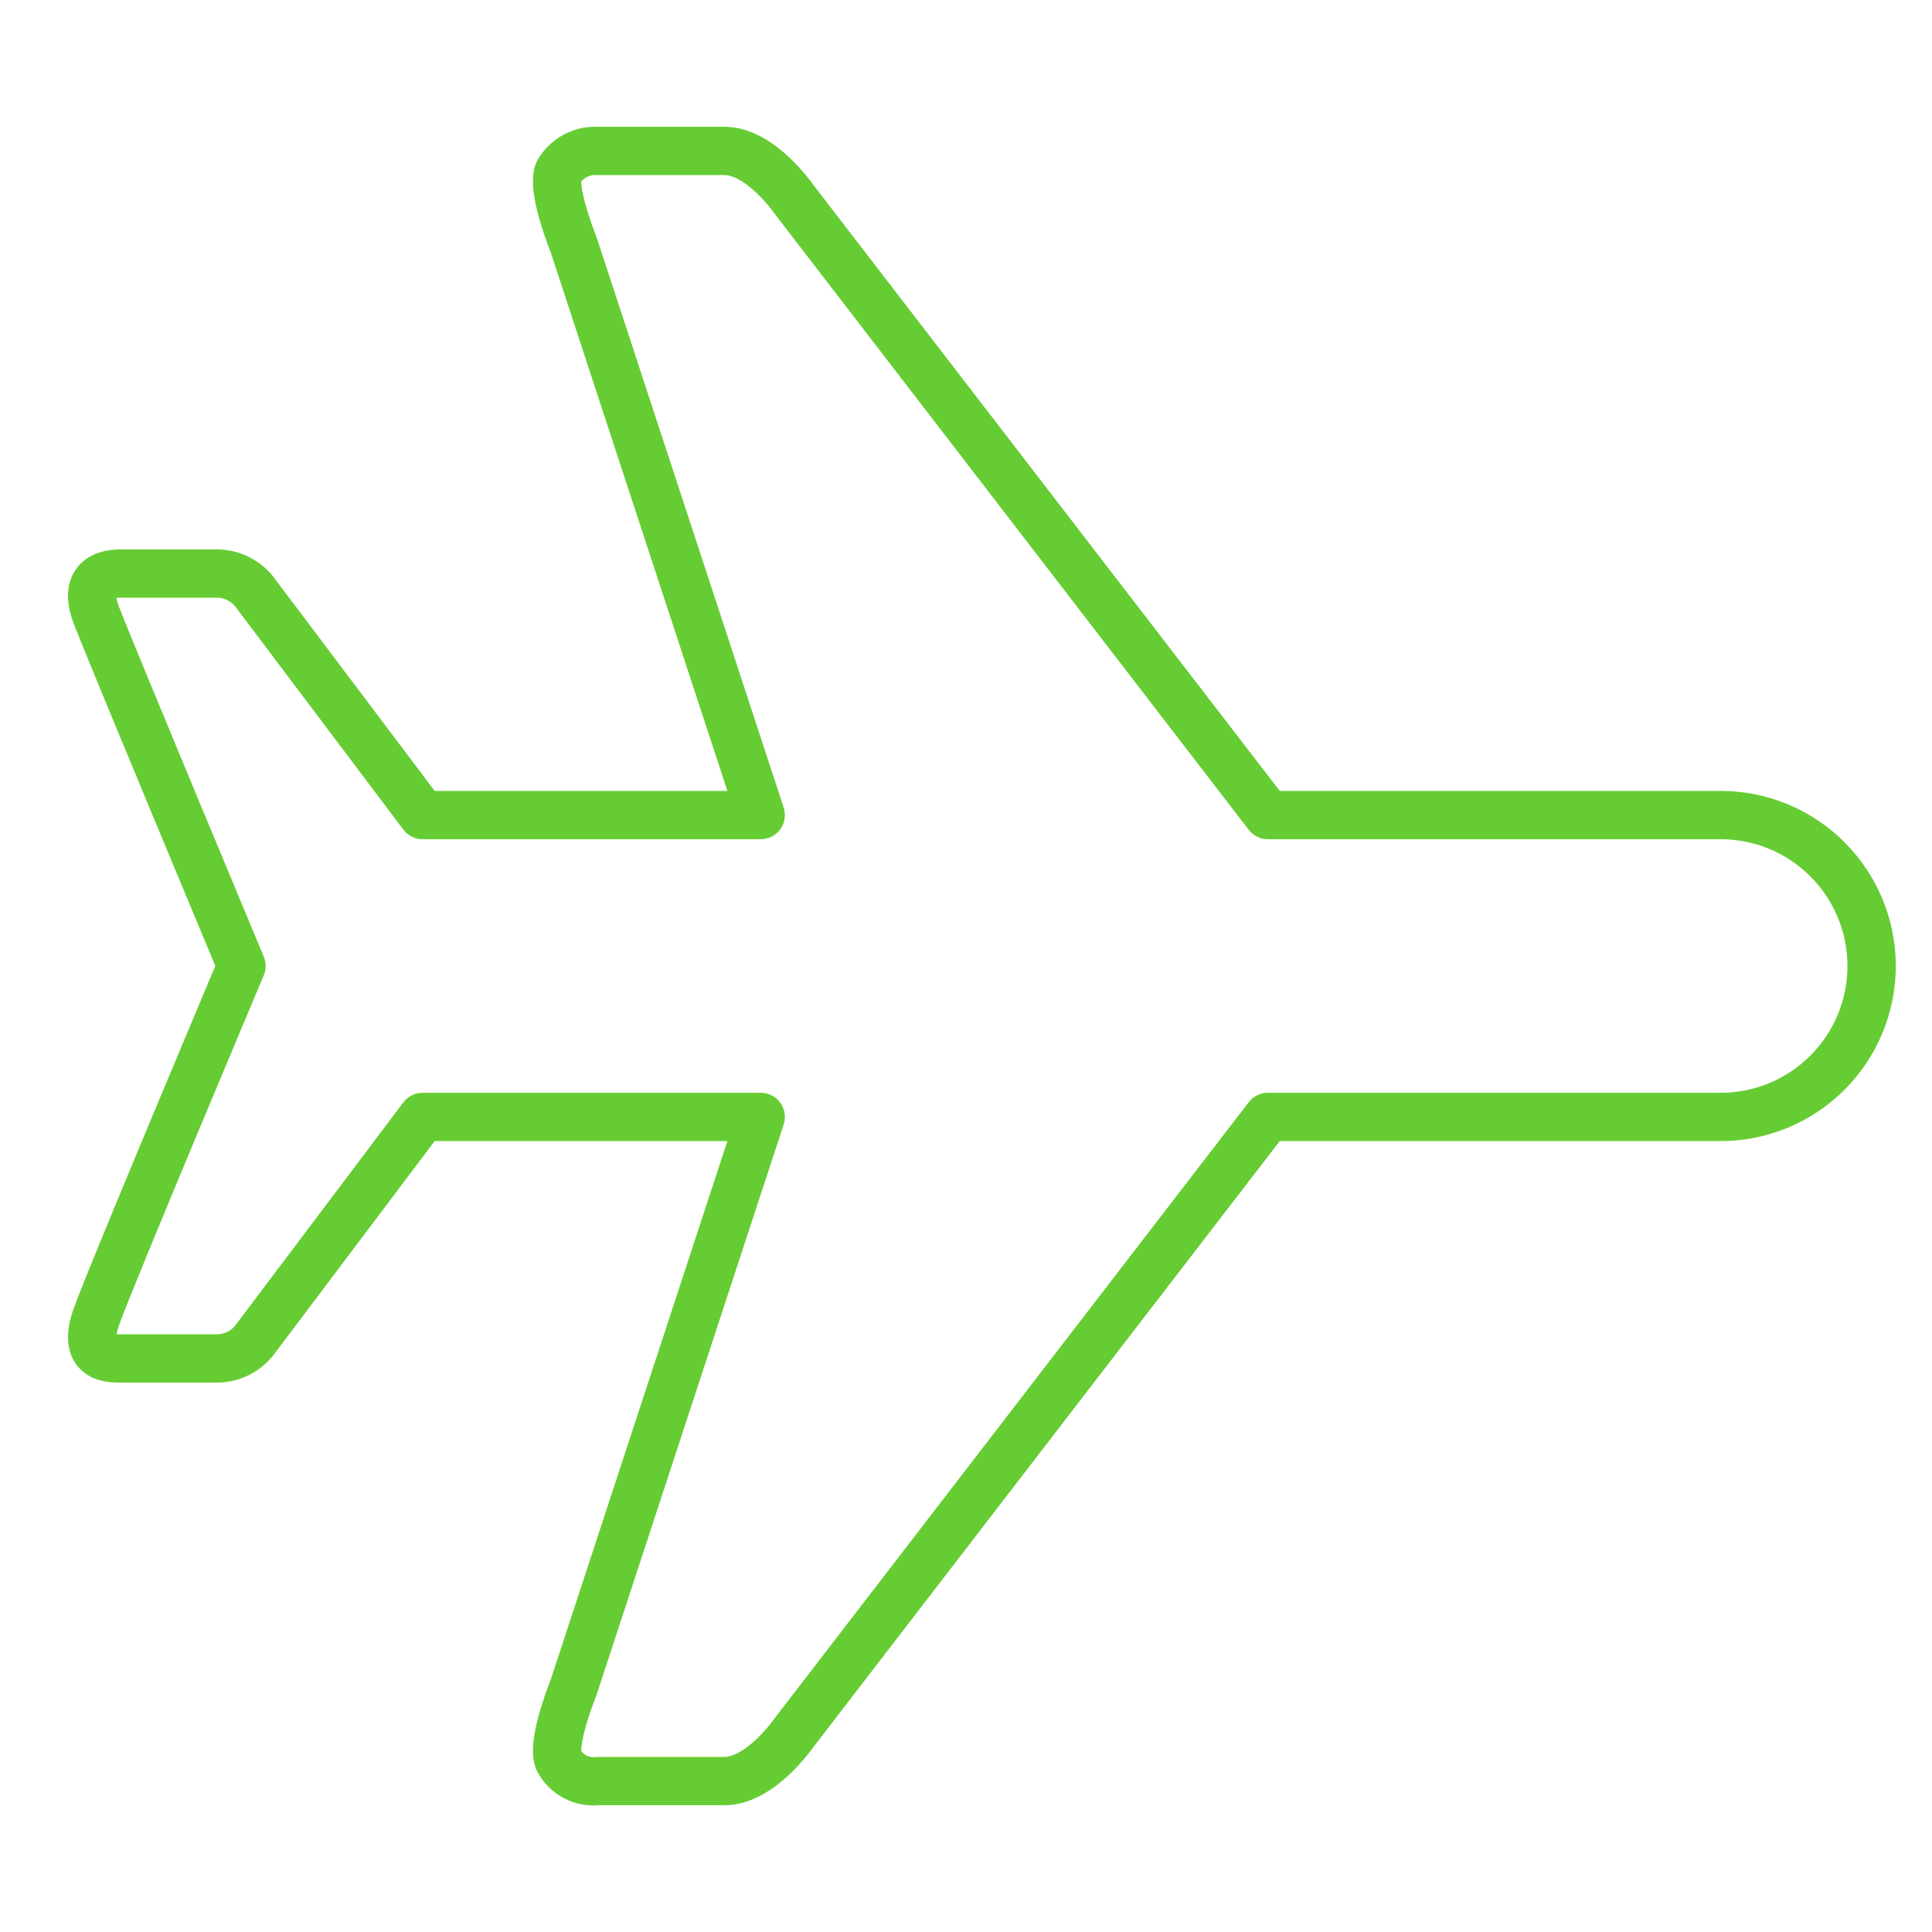 <svg width="80" height="80" viewBox="0 0 80 80" fill="none" xmlns="http://www.w3.org/2000/svg">
<path d="M32.875 71.75L52.5 46.25H71.25C72.907 46.25 74.497 45.592 75.669 44.419C76.841 43.247 77.5 41.658 77.5 40C77.5 38.342 76.841 36.753 75.669 35.581C74.497 34.408 72.907 33.75 71.25 33.75H52.5L32.875 8.25C32.875 8.25 31.5 6.25 30 6.25H24.75C24.424 6.23 24.1 6.301 23.813 6.456C23.526 6.61 23.287 6.842 23.125 7.125C22.875 7.75 23.5 9.5 23.75 10.125L31.5 33.75H17.5L10.625 24.625C10.433 24.341 10.171 24.112 9.864 23.959C9.558 23.806 9.217 23.734 8.875 23.75H5C4.5 23.75 3.375 23.875 4 25.5C4.625 27.125 10 40 10 40C10 40 4.625 52.75 4 54.5C3.375 56.25 4.5 56.25 5 56.25H8.875C9.217 56.266 9.558 56.194 9.864 56.041C10.171 55.888 10.433 55.658 10.625 55.375L17.5 46.25H31.5L23.75 69.875C23.5 70.5 22.875 72.25 23.125 72.875C23.275 73.168 23.511 73.409 23.801 73.566C24.091 73.722 24.422 73.786 24.75 73.75H30C31.5 73.75 32.875 71.75 32.875 71.75Z" stroke="#66CC33" stroke-width="2" stroke-linecap="round" stroke-linejoin="round"/>
</svg>

